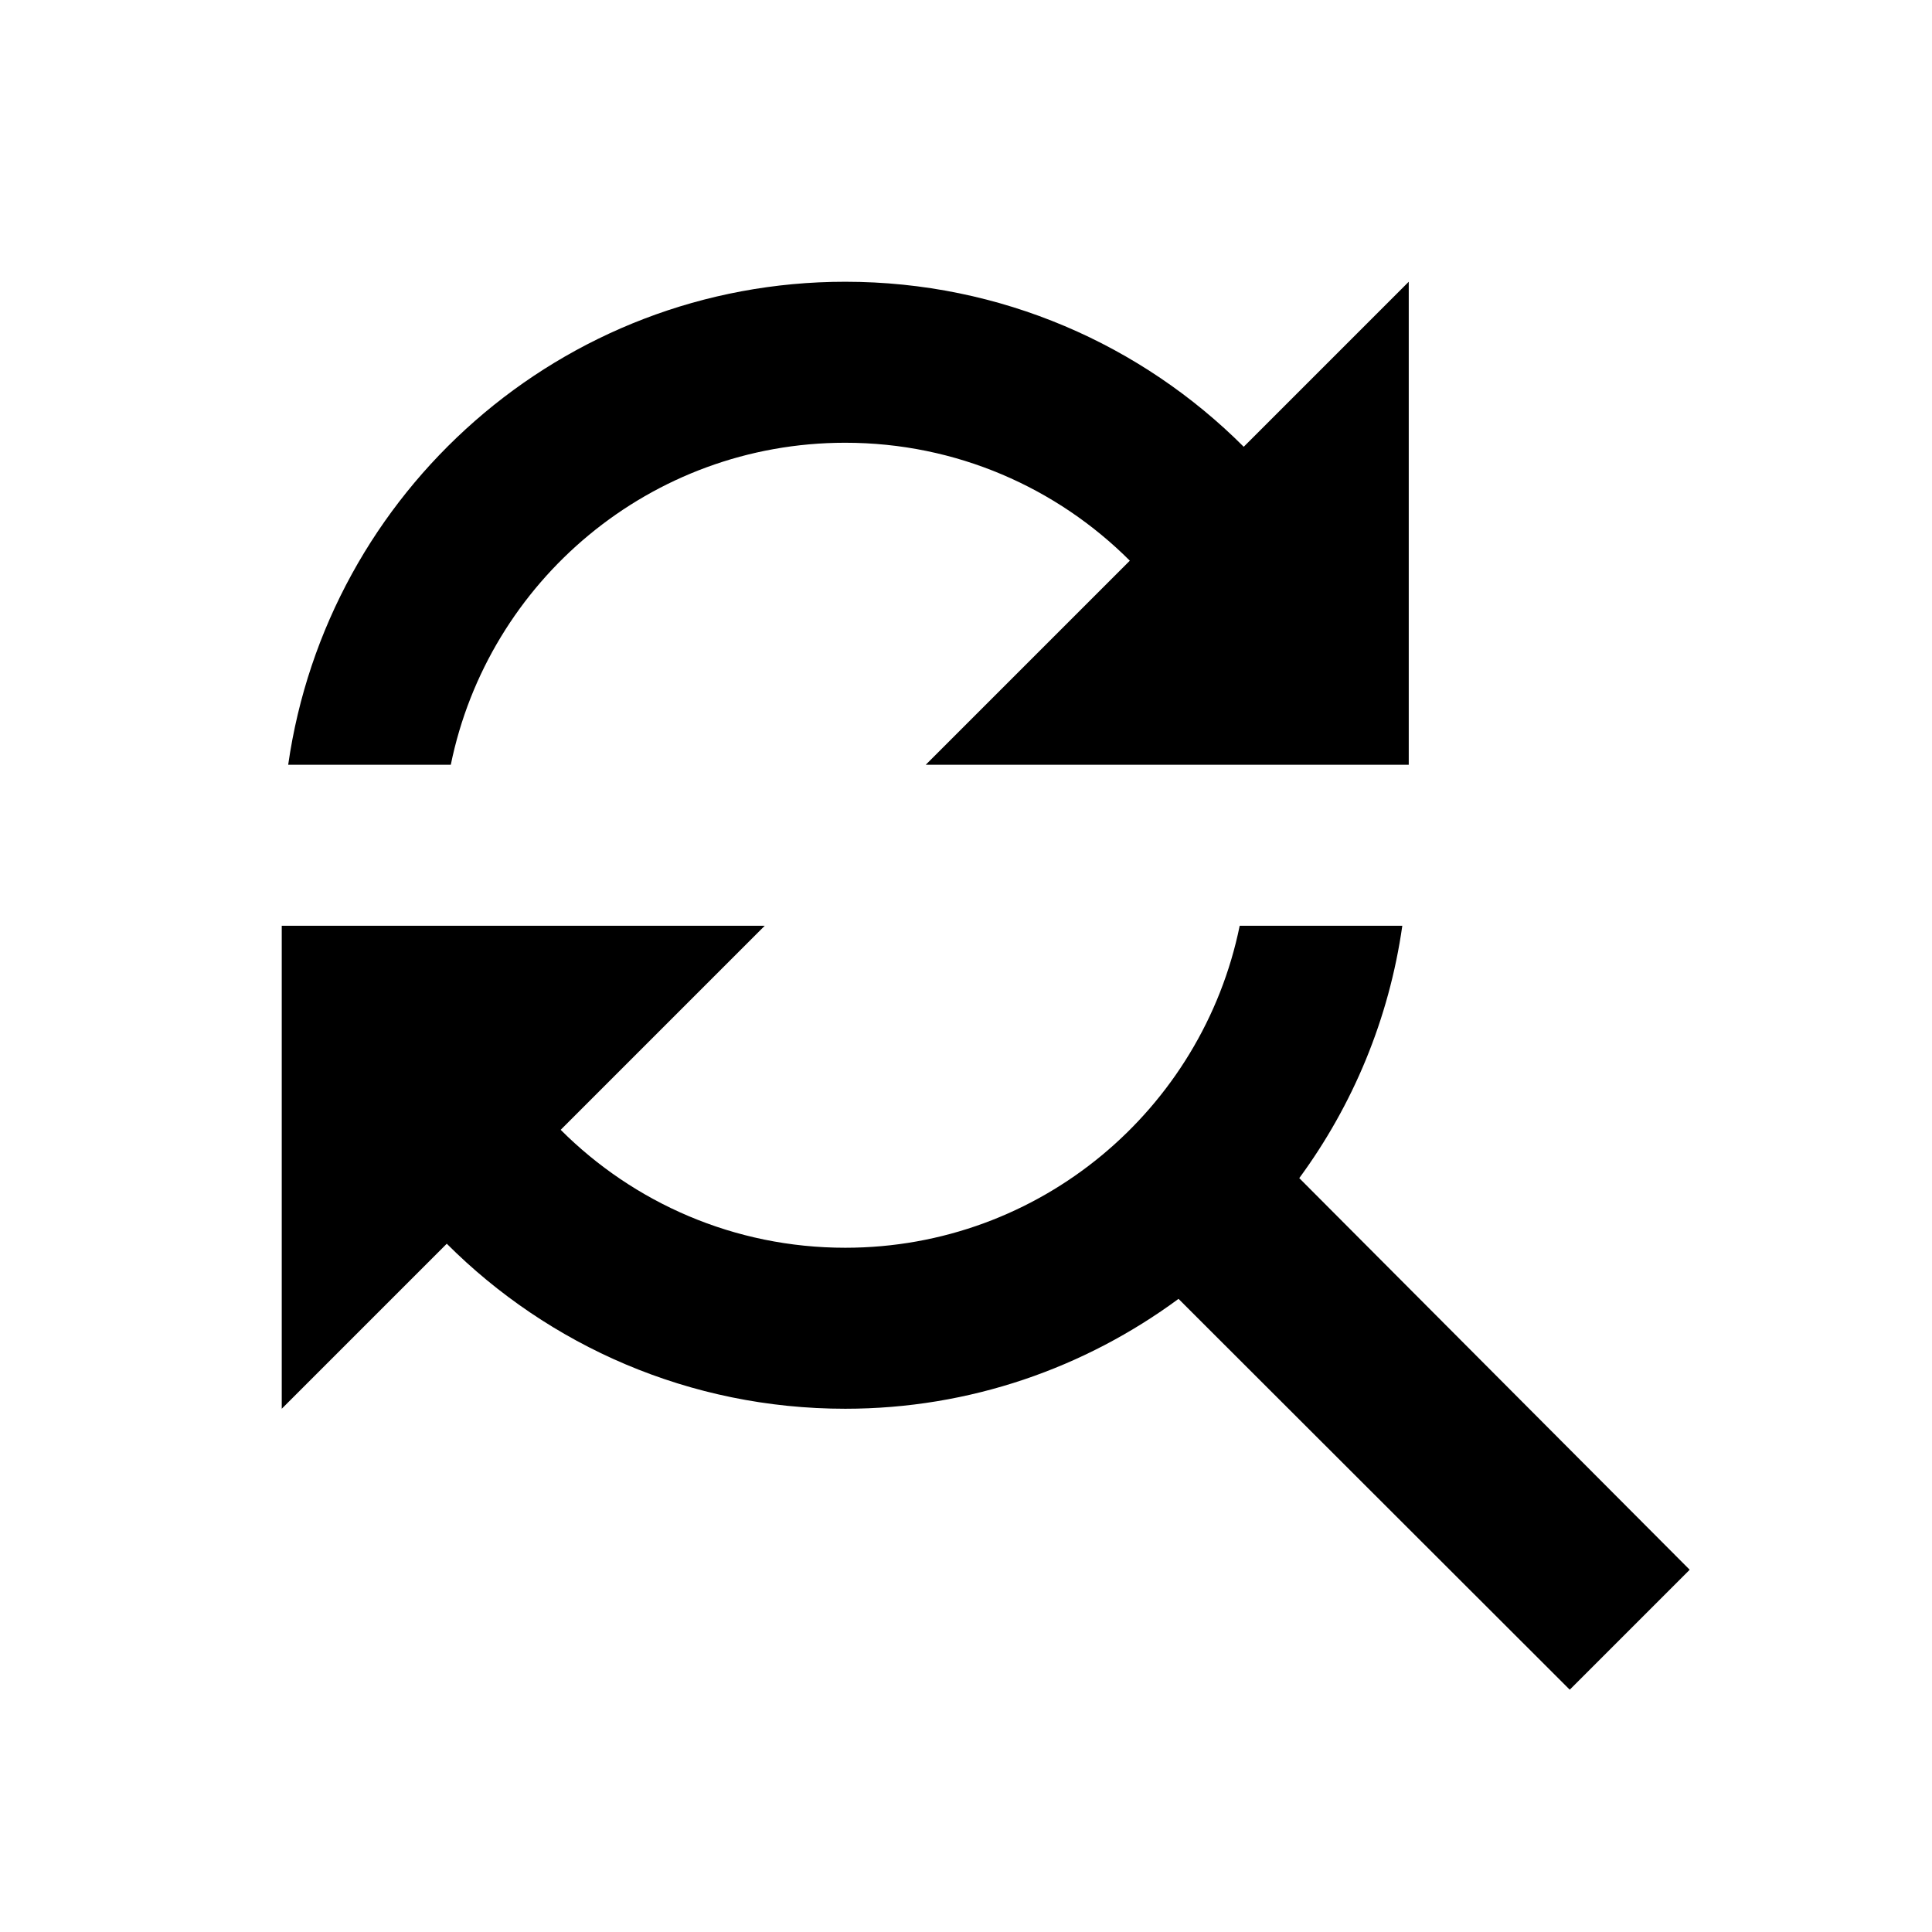 <svg xmlns="http://www.w3.org/2000/svg" width="48" height="48" viewBox="0 0 48 48">
  <path d="M21 11c2.76 0 5.26 1.12 7.07 2.93L23 19h12V7l-4.1 4.1C28.37 8.57 24.87 7 21 7 13.95 7 8.13 12.22 7.16 19h4.04c.93-4.56 4.96-8 9.8-8zm11.28 18.27c1.33-1.81 2.23-3.95 2.56-6.27H30.8c-.93 4.56-4.96 8-9.8 8-2.76 0-5.26-1.12-7.07-2.93L19 23H7v12l4.1-4.1c2.53 2.53 6.03 4.1 9.9 4.1 3.1 0 5.96-1.02 8.28-2.73L39 41.98 41.98 39l-9.7-9.73z"/>
</svg>
